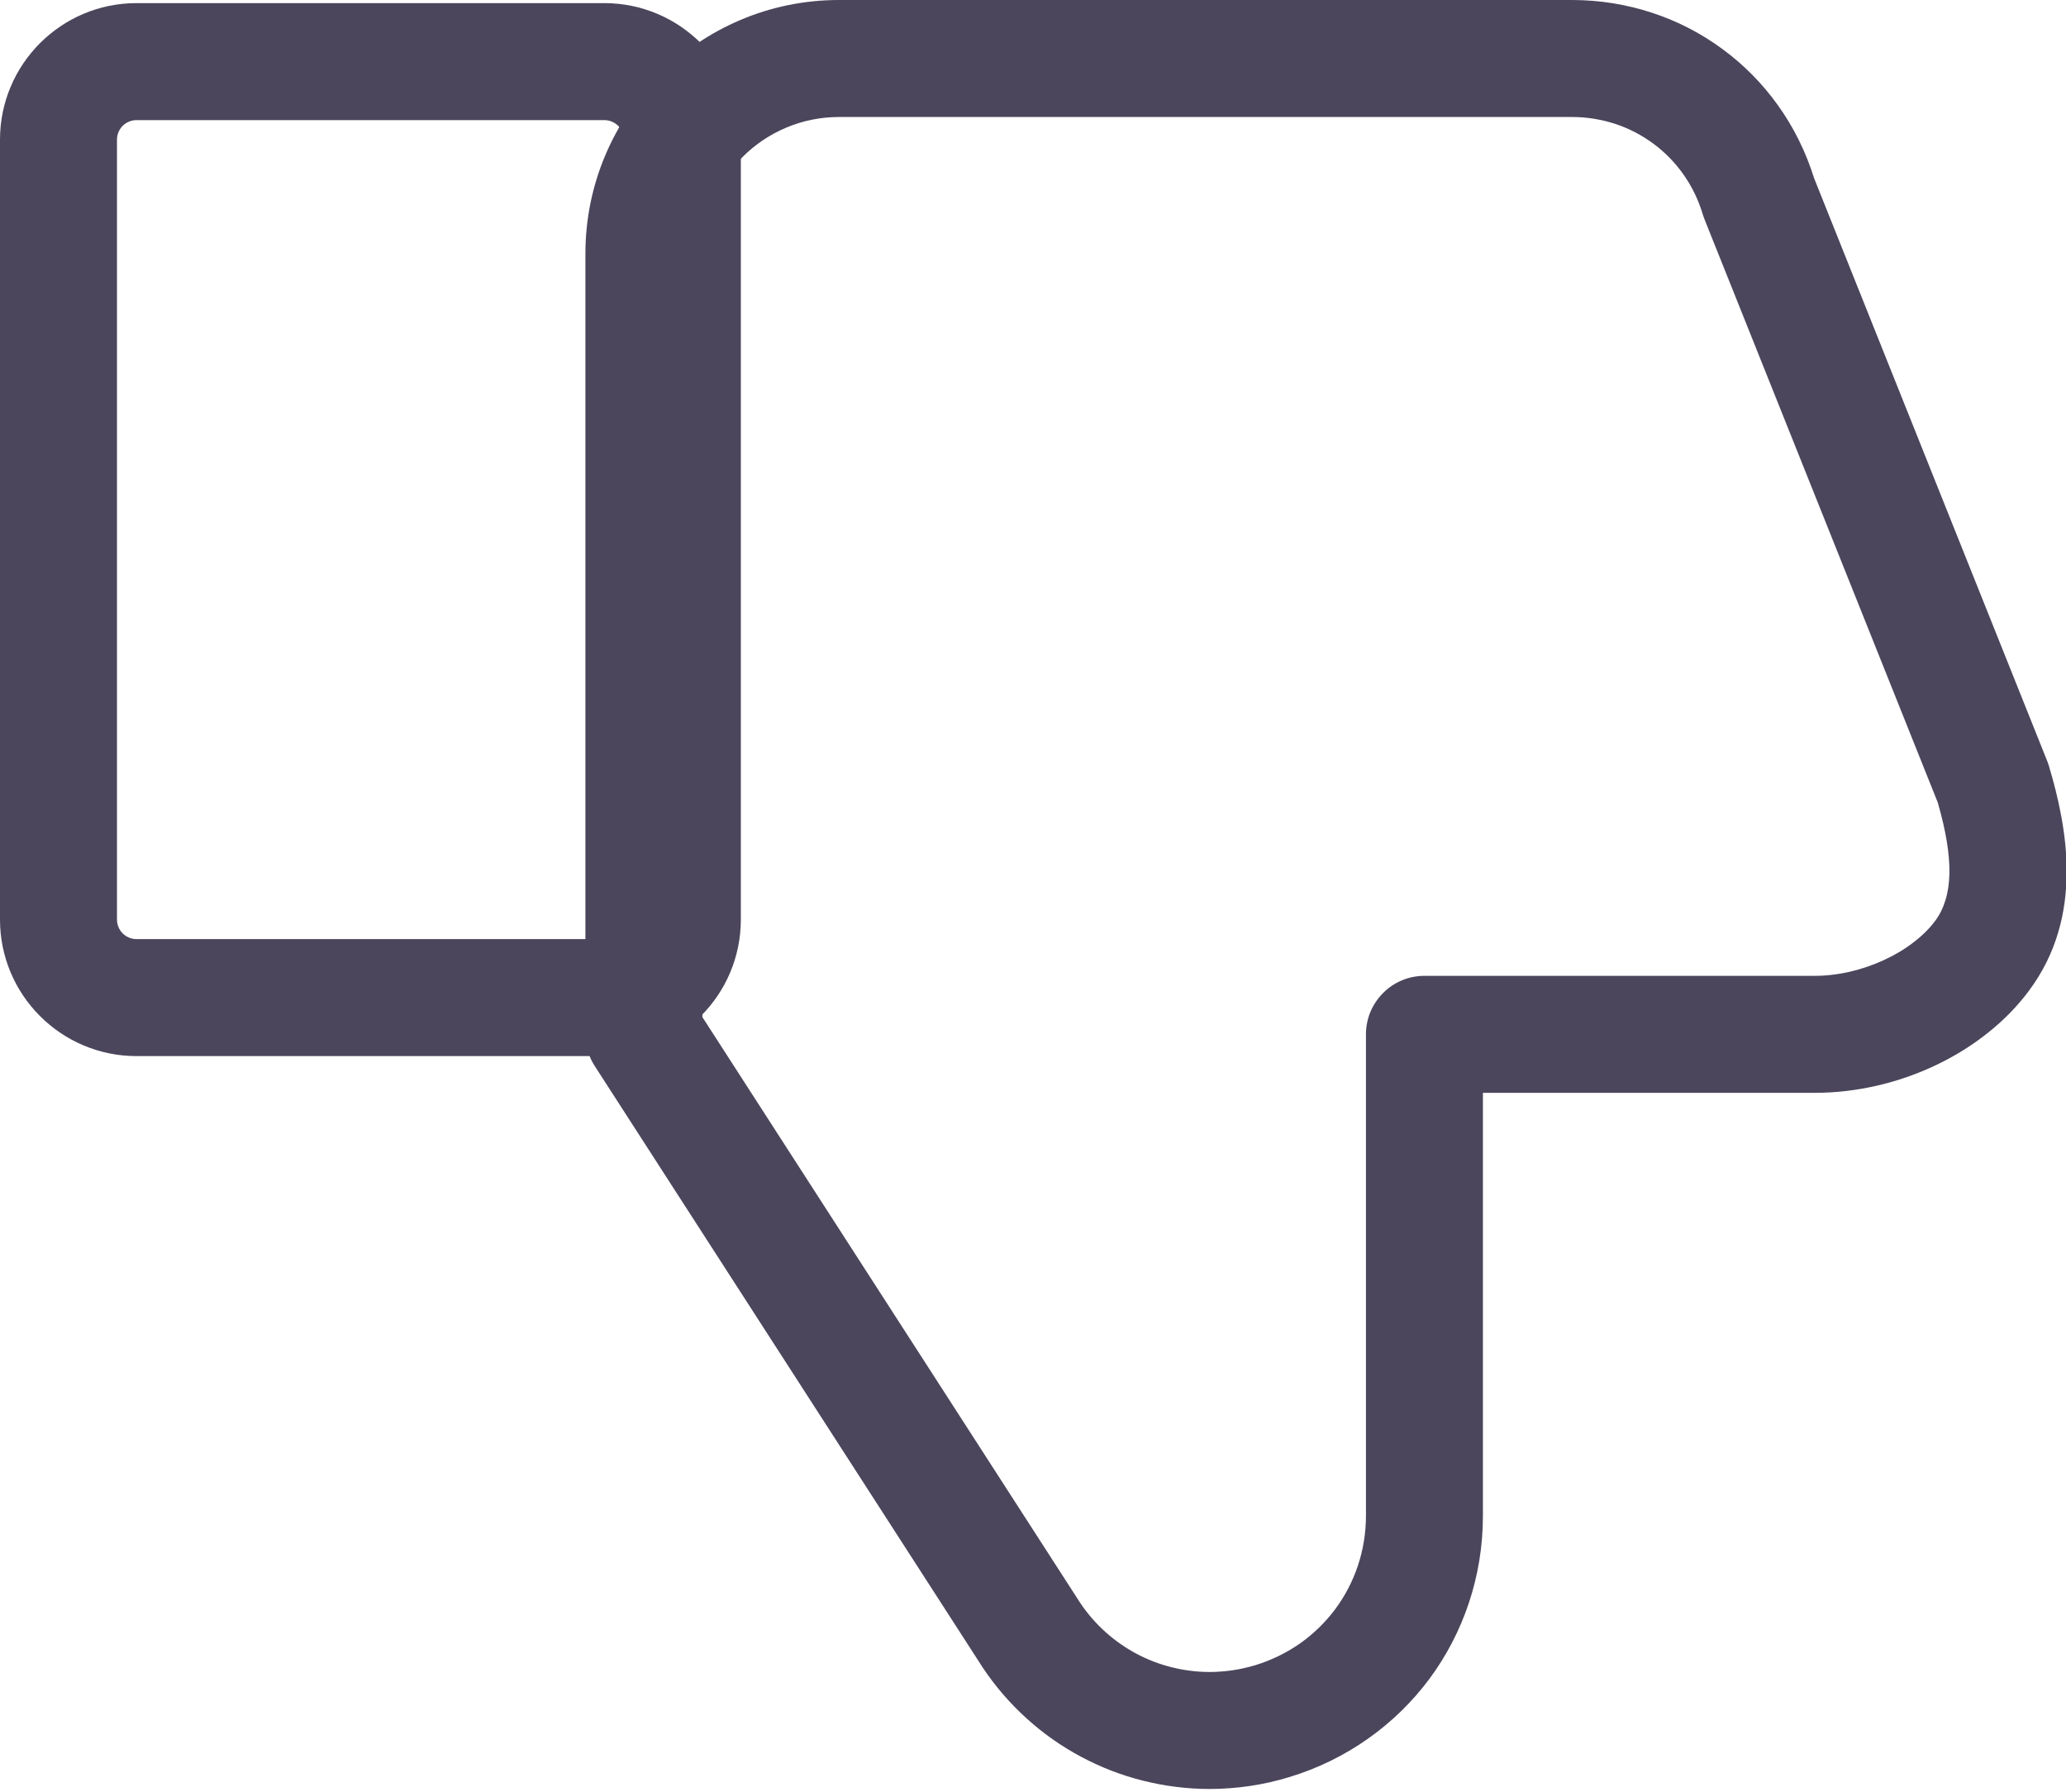 <svg id="Group_469" data-name="Group 469" xmlns="http://www.w3.org/2000/svg" width="26.493" height="22.979" viewBox="0 0 26.493 22.979">
  <g id="Rectangle_290" data-name="Rectangle 290" transform="translate(0 0.04)" fill="none" stroke-linecap="round" stroke-linejoin="round">
    <path d="M1.75,12.75h6a1,1,0,0,0,1-1v-10a1,1,0,0,0-1-1h-6a1,1,0,0,0-1,1v10a1,1,0,0,0,1,1Z" stroke="none"/>
    <path d="M 7.75 0 L 1.75 0 C 1.509 0 1.279 0.049 1.069 0.138 C 0.86 0.226 0.672 0.355 0.513 0.513 C 0.355 0.672 0.226 0.86 0.138 1.069 C 0.049 1.279 0 1.509 0 1.75 L 0 11.75 C 0 11.991 0.049 12.221 0.138 12.431 C 0.226 12.64 0.355 12.828 0.513 12.987 C 0.672 13.145 0.86 13.274 1.069 13.362 C 1.279 13.451 1.509 13.5 1.75 13.5 L 7.75 13.5 C 7.991 13.5 8.221 13.451 8.431 13.362 C 8.64 13.274 8.828 13.145 8.987 12.987 C 9.145 12.828 9.274 12.64 9.362 12.431 C 9.451 12.221 9.5 11.991 9.5 11.75 L 9.5 1.75 C 9.5 1.509 9.451 1.279 9.362 1.069 C 9.274 0.86 9.145 0.672 8.987 0.513 C 8.828 0.355 8.64 0.226 8.431 0.138 C 8.221 0.049 7.991 0 7.75 0 Z M 1.75 12 C 1.716 12 1.683 11.993 1.653 11.98 C 1.623 11.968 1.596 11.949 1.573 11.927 C 1.551 11.904 1.532 11.877 1.52 11.847 C 1.507 11.817 1.5 11.784 1.5 11.75 L 1.5 1.75 C 1.5 1.716 1.507 1.683 1.52 1.653 C 1.532 1.623 1.551 1.596 1.573 1.573 C 1.596 1.551 1.623 1.532 1.653 1.52 C 1.683 1.507 1.716 1.5 1.75 1.5 L 7.75 1.5 C 7.784 1.5 7.817 1.507 7.847 1.52 C 7.877 1.532 7.904 1.551 7.927 1.573 C 7.949 1.596 7.968 1.623 7.98 1.653 C 7.993 1.683 8 1.716 8 1.75 L 8 11.75 C 8 11.784 7.993 11.817 7.98 11.847 C 7.968 11.877 7.949 11.904 7.927 11.927 C 7.904 11.949 7.877 11.968 7.847 11.98 C 7.817 11.993 7.784 12 7.75 12 L 1.75 12 Z" stroke="none" fill="#4b465c"/>
  </g>
  <g id="Path_4700" data-name="Path 4700" transform="translate(7.507)" fill="none" stroke-linecap="round" stroke-linejoin="round">
    <path d="M.75,3.252a2.5,2.5,0,0,1,2.5-2.5h9.4a2.5,2.5,0,0,1,2.4,1.784l3,7.507a5.282,5.282,0,0,1,.14.576,3.111,3.111,0,0,1,.052.576,2.01,2.01,0,0,1-.079.553,1.611,1.611,0,0,1-.253.507,2.17,2.17,0,0,1-.423.426,2.719,2.719,0,0,1-.531.317,3.007,3.007,0,0,1-.591.2,2.787,2.787,0,0,1-.6.068h-5v6.173a2.752,2.752,0,0,1-5.042,1.526L.75,13.261V3.252Z" stroke="none"/>
    <path d="M 12.651 0 L 3.252 0 C 2.804 0 2.376 0.091 1.988 0.256 C 1.599 0.421 1.248 0.659 0.954 0.954 C 0.659 1.248 0.421 1.599 0.256 1.988 C 0.091 2.377 -2.384185791015625e-06 2.804 -2.384185791015625e-06 3.252 L -2.384185791015625e-06 13.261 C -2.384185791015625e-06 13.297 0.003 13.333 0.008 13.369 C 0.013 13.404 0.02 13.439 0.031 13.473 C 0.041 13.507 0.053 13.541 0.068 13.574 C 0.083 13.606 0.1 13.638 0.12 13.668 L 5.087 21.367 C 5.087 21.368 5.088 21.369 5.088 21.37 C 5.089 21.371 5.089 21.371 5.09 21.372 C 5.09 21.373 5.091 21.374 5.091 21.375 C 5.092 21.375 5.093 21.376 5.093 21.377 C 5.256 21.621 5.446 21.84 5.658 22.032 C 5.87 22.224 6.104 22.389 6.354 22.522 C 6.604 22.656 6.871 22.76 7.148 22.829 C 7.425 22.899 7.713 22.936 8.007 22.936 C 8.092 22.936 8.178 22.933 8.264 22.926 C 8.349 22.92 8.434 22.91 8.519 22.898 C 8.604 22.885 8.688 22.87 8.772 22.851 C 8.856 22.832 8.939 22.81 9.021 22.785 C 9.393 22.673 9.734 22.504 10.037 22.29 C 10.34 22.076 10.605 21.817 10.823 21.524 C 11.041 21.23 11.212 20.902 11.329 20.55 C 11.446 20.199 11.509 19.823 11.509 19.435 L 11.509 14.011 L 15.763 14.011 C 16.033 14.011 16.303 13.979 16.566 13.918 C 16.828 13.858 17.083 13.768 17.322 13.654 C 17.561 13.54 17.785 13.401 17.986 13.24 C 18.188 13.08 18.366 12.898 18.513 12.699 C 18.691 12.46 18.81 12.21 18.885 11.957 C 18.961 11.703 18.992 11.447 18.994 11.196 C 18.996 10.945 18.969 10.7 18.926 10.469 C 18.884 10.238 18.827 10.021 18.769 9.827 C 18.768 9.822 18.766 9.816 18.764 9.811 C 18.762 9.806 18.761 9.8 18.759 9.795 C 18.757 9.789 18.755 9.784 18.753 9.778 C 18.751 9.773 18.749 9.768 18.747 9.762 L 15.756 2.285 C 15.649 1.943 15.492 1.629 15.293 1.351 C 15.094 1.072 14.854 0.83 14.582 0.63 C 14.31 0.429 14.007 0.272 13.682 0.165 C 13.357 0.058 13.01 0 12.651 0 Z M 1.5 13.04 L 1.5 3.252 C 1.5 3.011 1.549 2.781 1.638 2.571 C 1.727 2.361 1.855 2.173 2.014 2.014 C 2.172 1.855 2.361 1.727 2.571 1.638 C 2.78 1.549 3.011 1.5 3.252 1.5 L 12.651 1.5 C 12.846 1.5 13.034 1.532 13.211 1.59 C 13.387 1.649 13.551 1.735 13.699 1.845 C 13.846 1.954 13.975 2.087 14.082 2.239 C 14.189 2.391 14.273 2.563 14.329 2.75 C 14.331 2.755 14.333 2.76 14.334 2.766 C 14.336 2.771 14.338 2.776 14.34 2.781 C 14.341 2.787 14.343 2.792 14.345 2.797 C 14.347 2.802 14.349 2.808 14.351 2.813 L 17.341 10.287 C 17.393 10.467 17.432 10.633 17.457 10.785 C 17.482 10.937 17.493 11.075 17.491 11.2 C 17.488 11.325 17.472 11.437 17.441 11.538 C 17.411 11.638 17.367 11.727 17.309 11.805 C 17.233 11.908 17.135 12.003 17.022 12.088 C 16.91 12.174 16.782 12.249 16.644 12.312 C 16.507 12.375 16.361 12.424 16.212 12.459 C 16.063 12.493 15.911 12.511 15.763 12.511 L 10.759 12.511 C 10.655 12.511 10.557 12.532 10.467 12.57 C 10.377 12.608 10.296 12.663 10.229 12.731 C 10.161 12.799 10.106 12.88 10.068 12.969 C 10.03 13.059 10.009 13.158 10.009 13.261 L 10.009 19.434 C 10.009 19.656 9.973 19.871 9.906 20.072 C 9.839 20.273 9.741 20.461 9.617 20.628 C 9.492 20.796 9.341 20.944 9.168 21.067 C 8.994 21.189 8.799 21.285 8.587 21.35 C 8.539 21.364 8.492 21.376 8.444 21.387 C 8.396 21.398 8.348 21.407 8.299 21.414 C 8.251 21.421 8.202 21.427 8.153 21.43 C 8.105 21.434 8.056 21.436 8.007 21.436 C 7.839 21.436 7.675 21.415 7.517 21.375 C 7.359 21.336 7.207 21.277 7.064 21.201 C 6.921 21.124 6.788 21.031 6.667 20.922 C 6.546 20.813 6.437 20.688 6.344 20.549 L 1.5 13.04 Z" stroke="none" fill="#4b465c"/>
  </g>
</svg>
